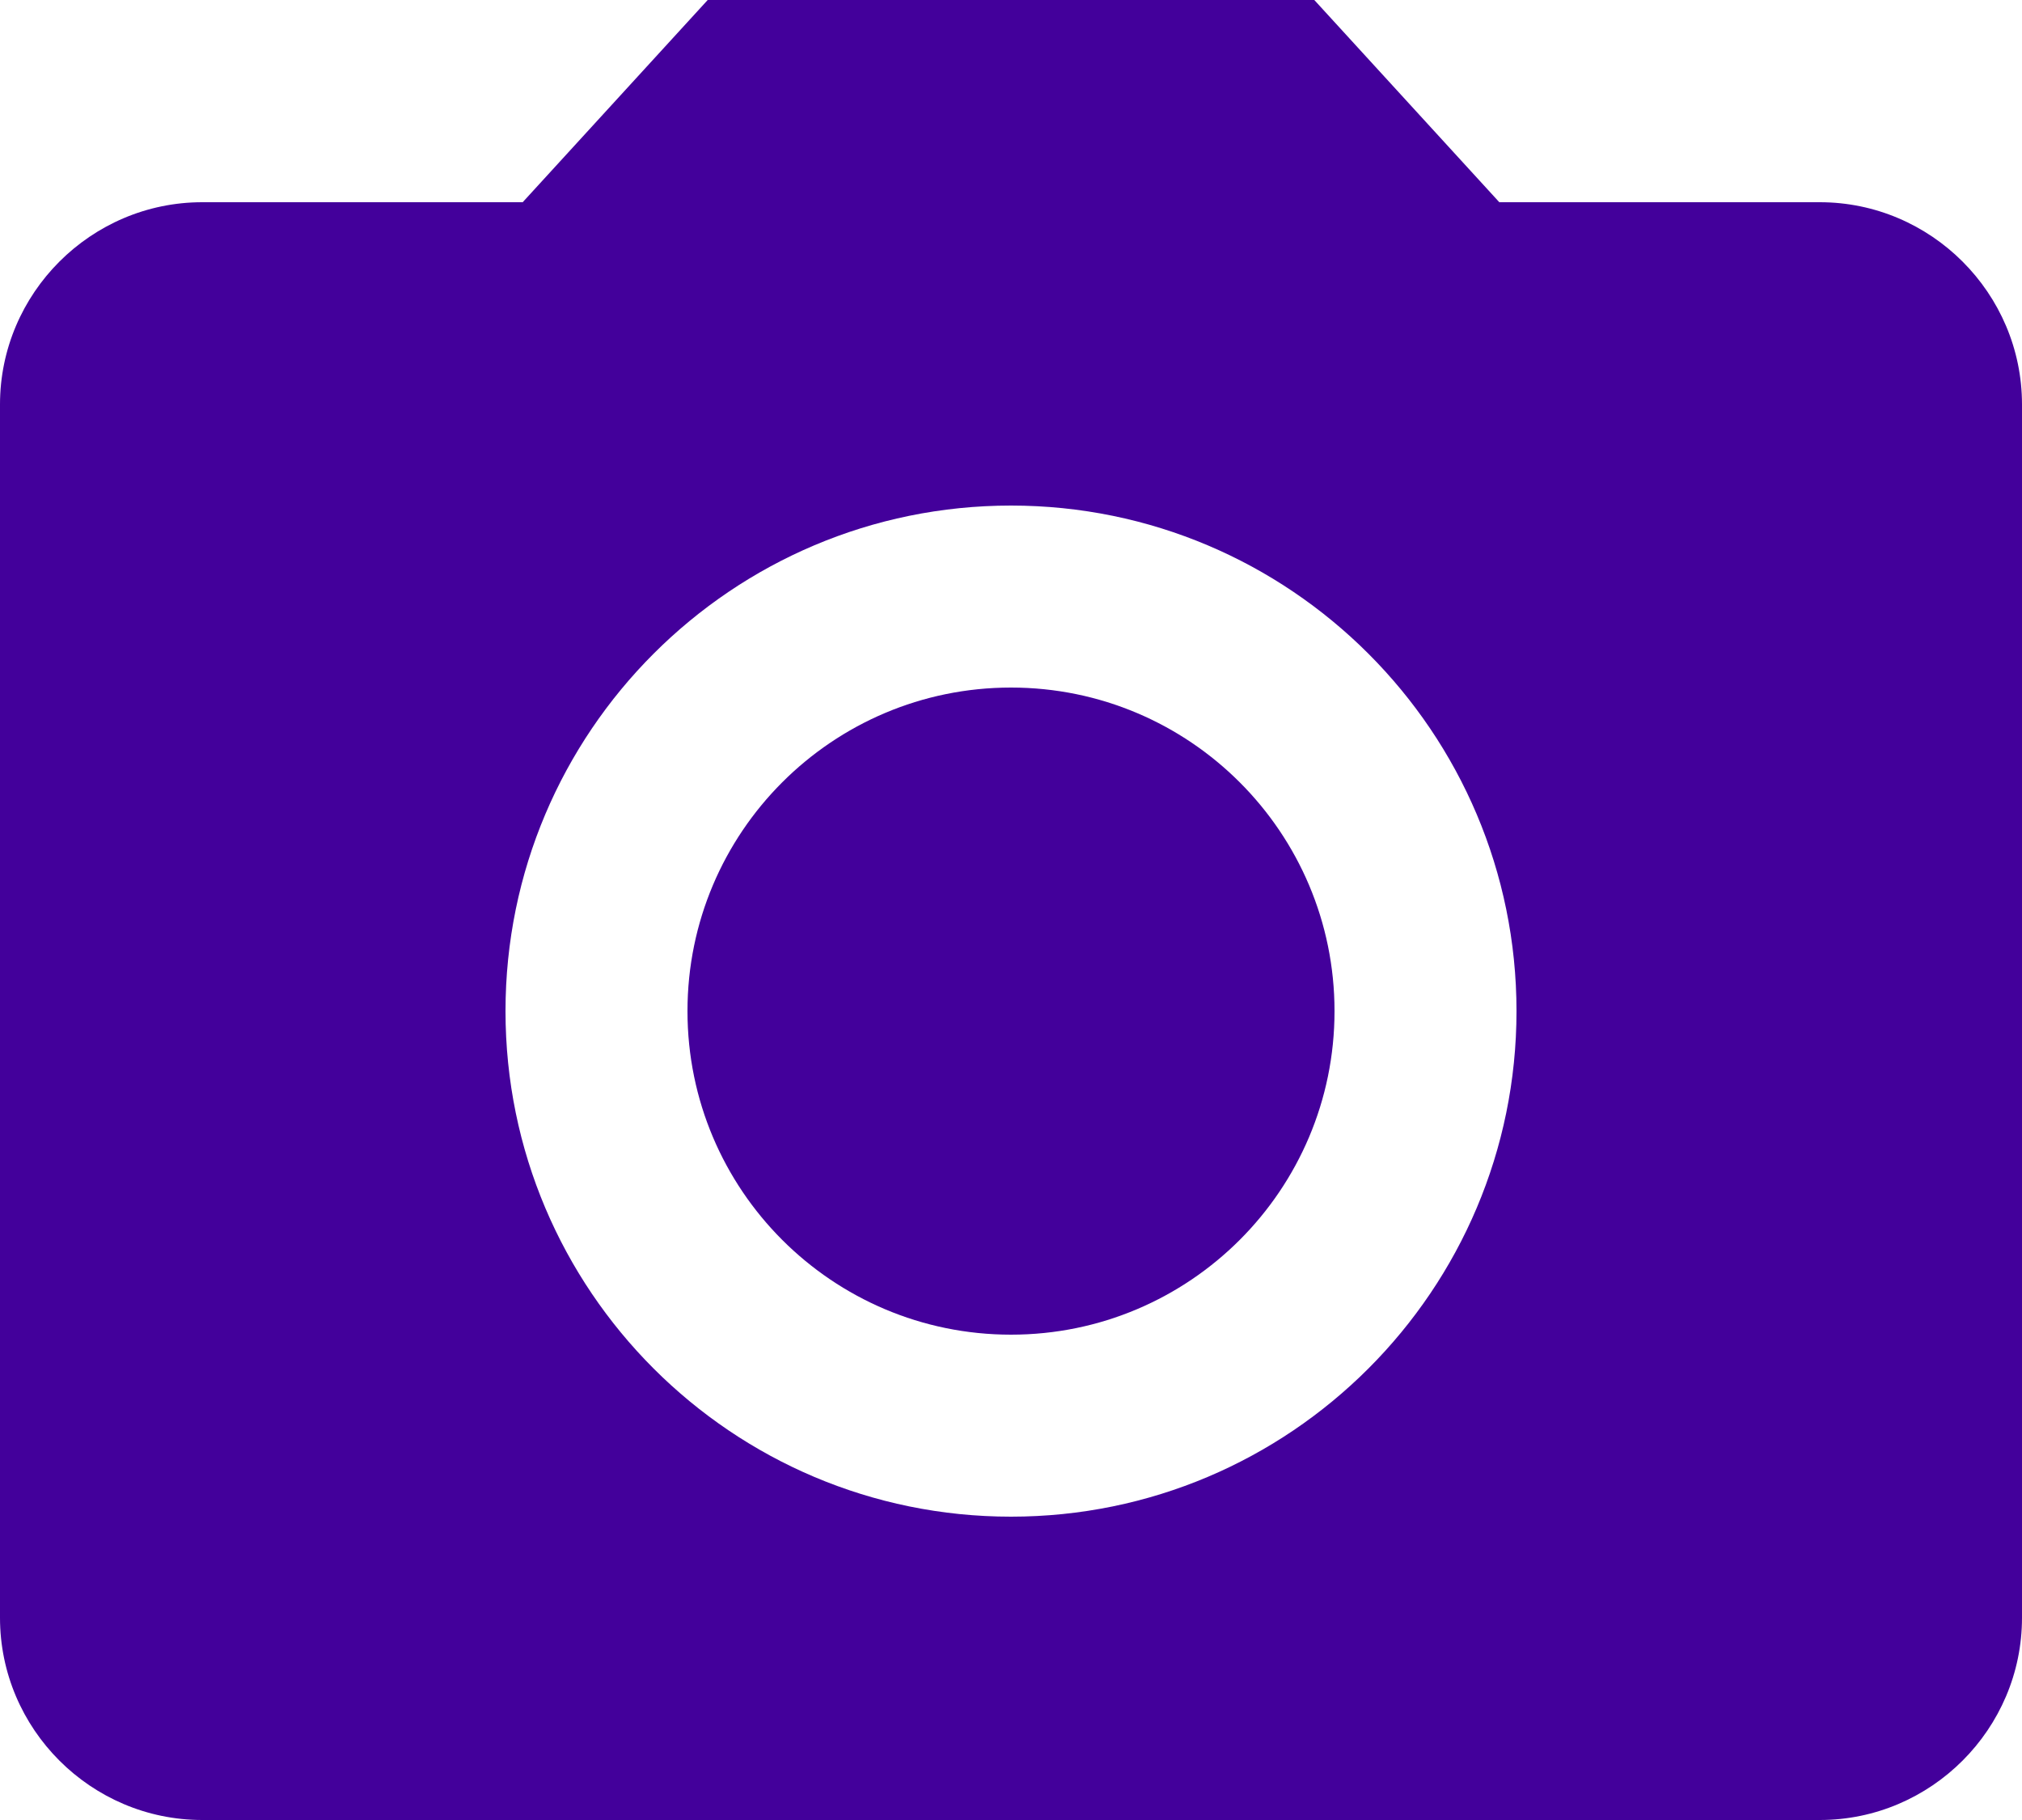 <svg width="20" height="18" viewBox="0 0 20 18" fill="none" xmlns="http://www.w3.org/2000/svg">
<path d="M10 13.2C11.767 13.2 13.2 11.767 13.2 10C13.2 8.233 11.767 6.8 10 6.8C8.232 6.8 6.8 8.233 6.8 10C6.8 11.767 8.232 13.2 10 13.2Z" fill="#43009B"/>
<path d="M7 0L5.17 2H2C0.9 2 0 2.9 0 4V16C0 17.1 0.9 18 2 18H18C19.1 18 20 17.1 20 16V4C20 2.9 19.1 2 18 2H14.83L13 0H7ZM10 15C7.24 15 5 12.76 5 10C5 7.24 7.24 5 10 5C12.76 5 15 7.24 15 10C15 12.76 12.76 15 10 15Z" fill="#43009B"/>
</svg>
